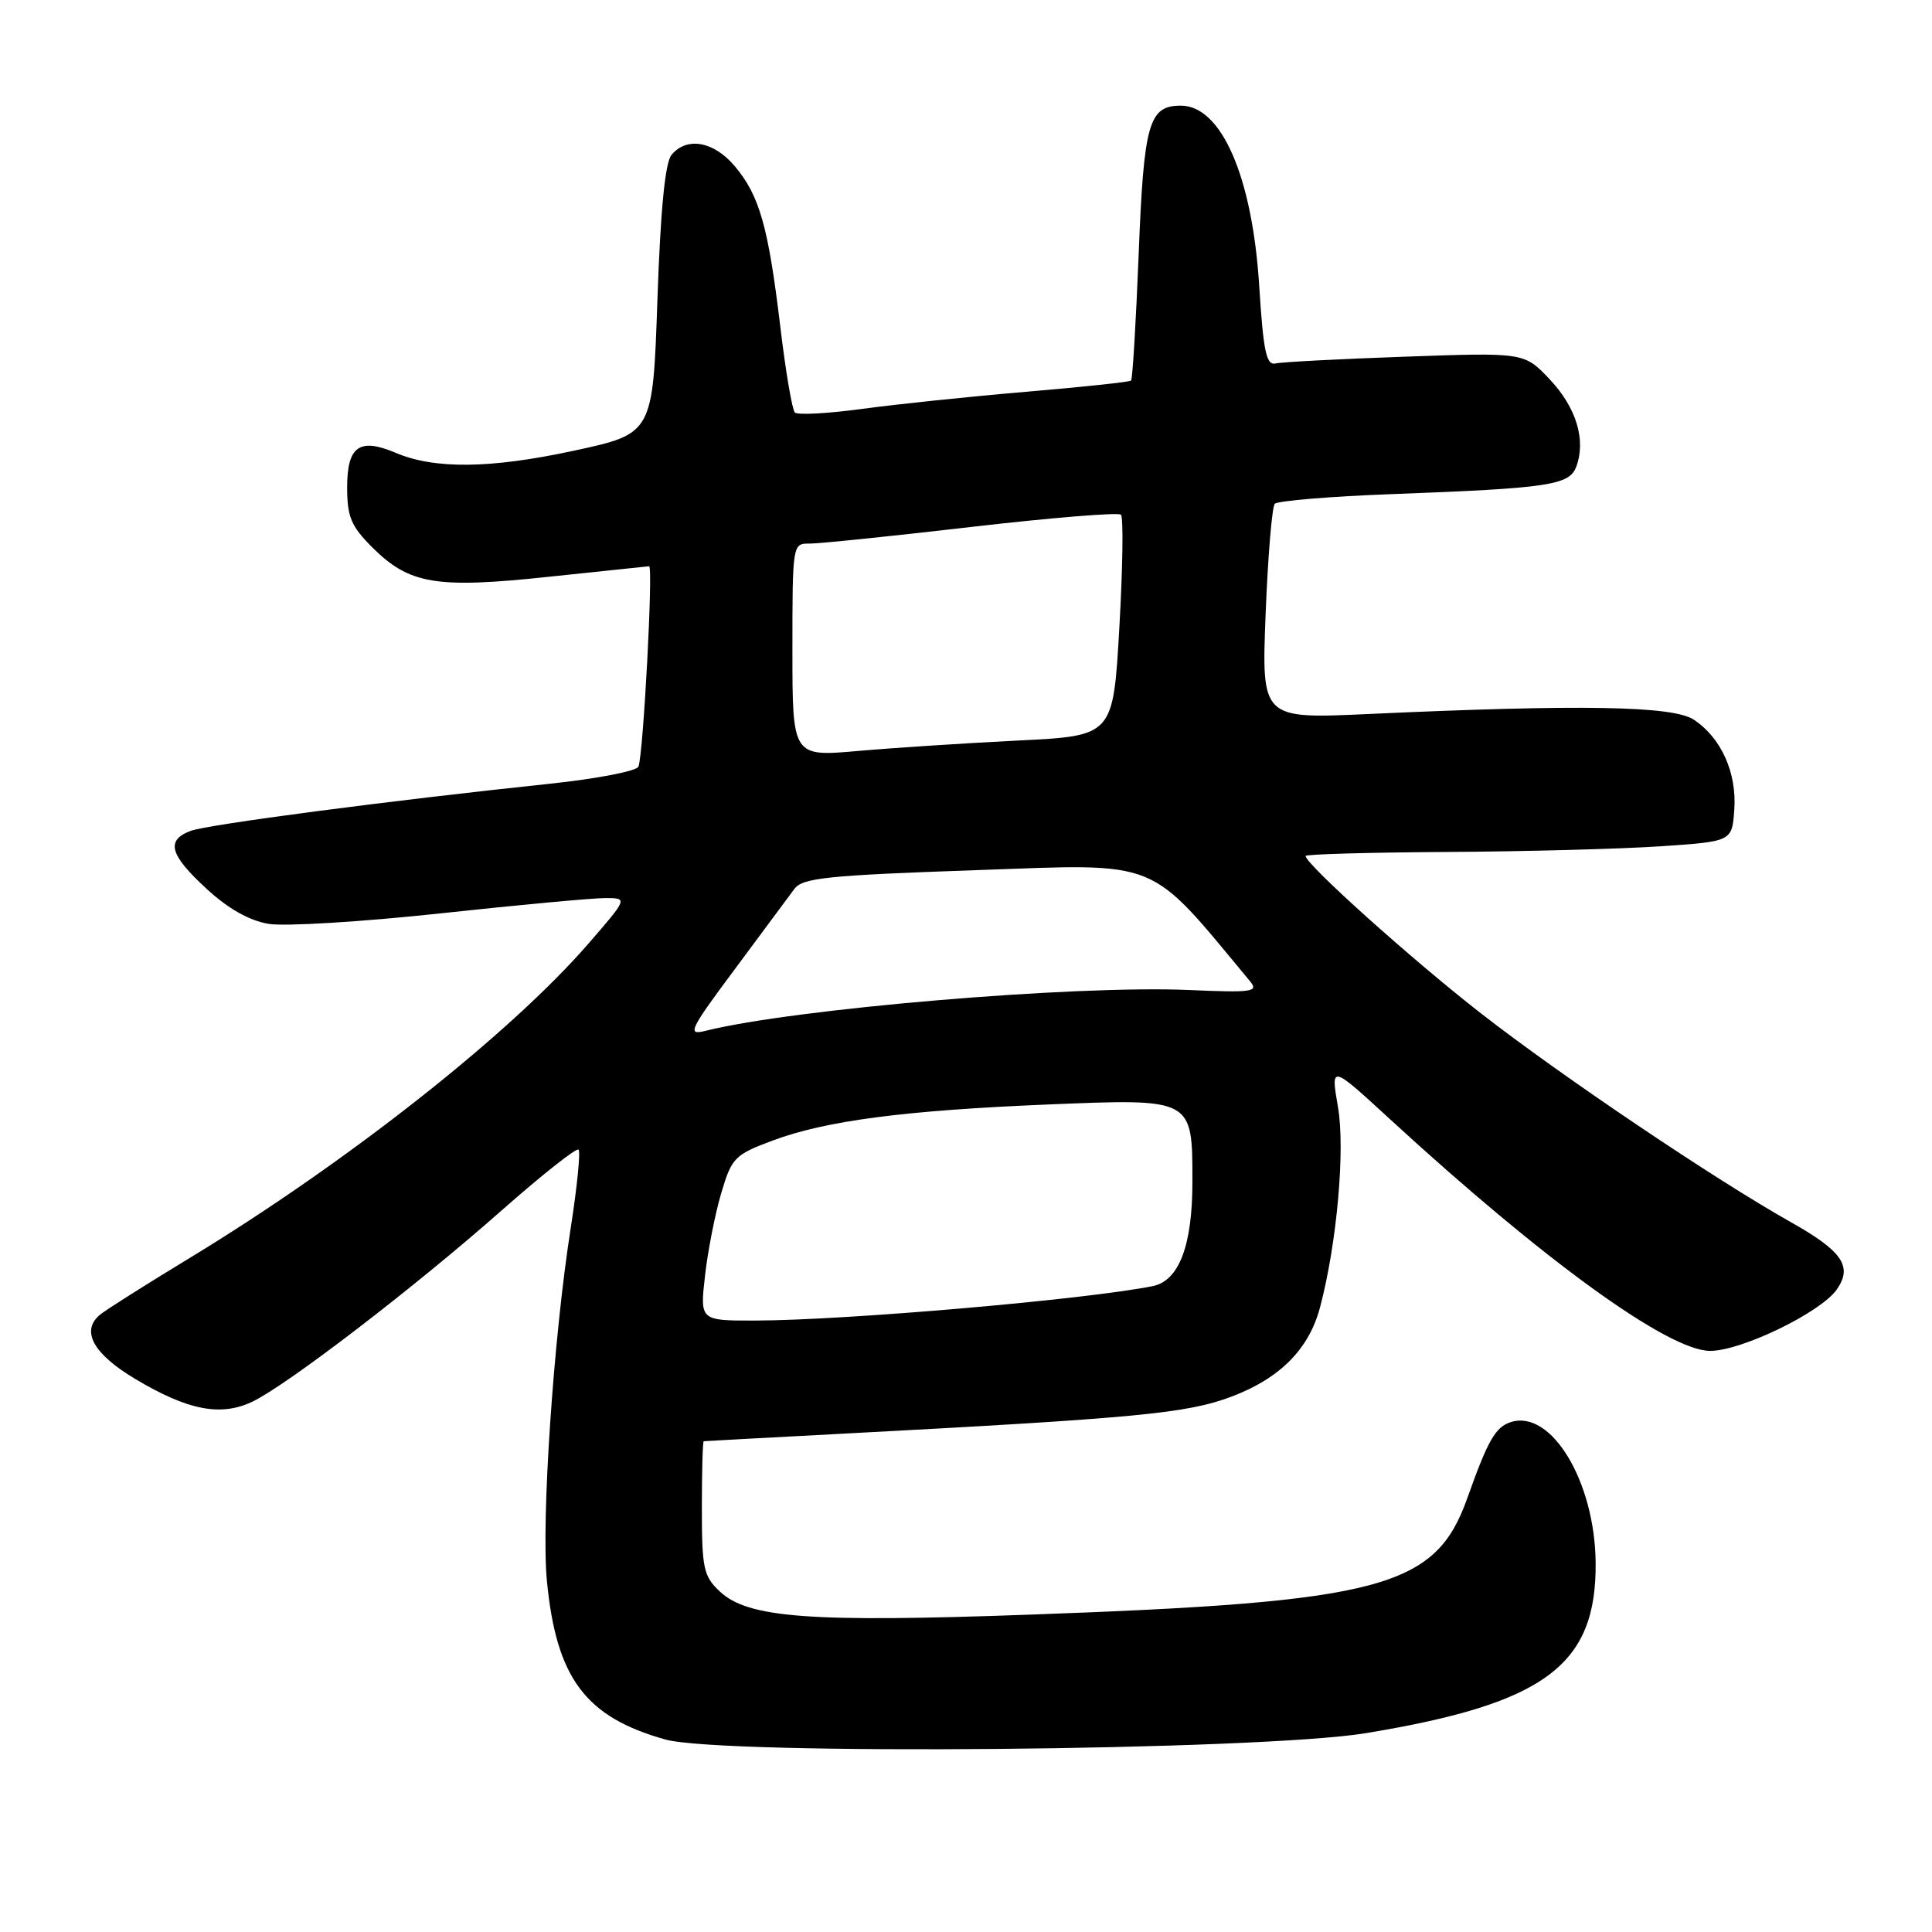 <?xml version="1.0" encoding="UTF-8" standalone="no"?>
<!DOCTYPE svg PUBLIC "-//W3C//DTD SVG 1.1//EN" "http://www.w3.org/Graphics/SVG/1.1/DTD/svg11.dtd" >
<svg xmlns="http://www.w3.org/2000/svg" xmlns:xlink="http://www.w3.org/1999/xlink" version="1.1" viewBox="0 0 256 256">
 <g >
 <path fill="currentColor"
d=" M 181.00 229.65 C 204.76 225.73 211.58 220.65 211.43 207.00 C 211.31 196.27 205.55 186.74 200.21 188.43 C 198.16 189.08 197.16 190.82 194.43 198.50 C 190.20 210.41 183.21 212.27 136.40 213.95 C 107.30 215.00 99.11 214.39 95.38 210.88 C 93.22 208.86 93.00 207.82 93.00 199.83 C 93.00 194.97 93.11 190.98 93.25 190.97 C 93.39 190.95 101.60 190.50 111.50 189.98 C 150.70 187.91 157.29 187.29 163.21 185.05 C 169.63 182.62 173.46 178.74 174.92 173.20 C 177.15 164.75 178.26 152.33 177.29 146.70 C 176.32 141.07 176.32 141.07 184.17 148.29 C 204.66 167.11 221.09 179.00 226.61 179.00 C 230.75 179.00 241.25 173.91 243.38 170.87 C 245.52 167.81 244.14 165.79 237.26 161.92 C 227.25 156.29 206.88 142.57 196.24 134.28 C 187.07 127.14 173.00 114.51 173.00 113.42 C 173.00 113.19 181.44 112.95 191.75 112.89 C 202.06 112.83 214.78 112.49 220.00 112.14 C 229.50 111.50 229.50 111.50 229.80 107.31 C 230.16 102.40 228.06 97.74 224.42 95.35 C 221.63 93.53 209.46 93.32 181.33 94.61 C 167.16 95.26 167.16 95.26 167.70 81.38 C 168.00 73.75 168.55 67.17 168.91 66.76 C 169.28 66.36 176.31 65.77 184.54 65.47 C 205.29 64.69 207.96 64.29 208.87 61.82 C 210.17 58.30 208.87 54.01 205.37 50.29 C 201.98 46.70 201.98 46.70 186.24 47.26 C 177.58 47.56 169.83 47.97 169.01 48.16 C 167.79 48.44 167.40 46.55 166.85 37.85 C 165.94 23.41 161.84 14.00 156.47 14.00 C 152.22 14.00 151.56 16.30 150.88 33.69 C 150.52 42.72 150.07 50.25 149.87 50.43 C 149.66 50.62 143.43 51.28 136.00 51.91 C 128.57 52.54 118.78 53.56 114.24 54.18 C 109.69 54.80 105.68 55.01 105.32 54.66 C 104.97 54.30 104.09 49.17 103.39 43.25 C 101.80 30.00 100.64 25.92 97.37 22.03 C 94.59 18.72 91.01 18.08 88.98 20.52 C 88.13 21.55 87.52 27.77 87.11 39.76 C 86.50 57.47 86.50 57.47 76.00 59.73 C 64.95 62.11 57.56 62.19 52.40 59.99 C 47.63 57.97 46.00 59.13 46.00 64.57 C 46.00 68.47 46.52 69.72 49.30 72.50 C 54.22 77.42 57.76 78.02 72.68 76.43 C 79.73 75.68 85.73 75.05 86.01 75.03 C 86.57 75.00 85.25 99.84 84.60 101.58 C 84.38 102.17 79.09 103.19 72.85 103.85 C 51.58 106.09 27.51 109.25 25.25 110.10 C 21.95 111.35 22.47 113.26 27.36 117.76 C 30.24 120.42 33.03 121.99 35.61 122.42 C 37.75 122.77 47.97 122.15 58.33 121.03 C 68.68 119.91 78.51 119.00 80.17 119.00 C 83.20 119.00 83.20 119.00 78.00 125.00 C 67.62 136.98 45.99 154.03 25.05 166.74 C 19.30 170.23 13.99 173.59 13.25 174.21 C 10.67 176.35 12.35 179.40 17.94 182.73 C 24.89 186.88 29.25 187.73 33.44 185.73 C 38.03 183.54 54.84 170.65 66.33 160.51 C 71.74 155.73 76.39 152.05 76.66 152.33 C 76.94 152.61 76.47 157.26 75.63 162.67 C 73.33 177.31 71.70 201.55 72.47 209.50 C 73.72 222.37 77.57 227.52 88.15 230.49 C 95.75 232.62 166.91 231.98 181.00 229.65 Z  M 93.42 169.02 C 93.79 165.74 94.76 160.81 95.57 158.09 C 96.95 153.41 97.35 153.01 102.35 151.14 C 109.40 148.50 119.81 147.14 138.85 146.35 C 158.14 145.56 158.00 145.49 158.00 156.62 C 158.00 165.06 156.22 169.72 152.73 170.42 C 143.83 172.20 112.22 174.94 100.12 174.98 C 92.74 175.00 92.74 175.00 93.42 169.02 Z  M 97.39 128.39 C 101.03 123.50 104.57 118.73 105.25 117.80 C 106.33 116.32 109.57 115.99 129.33 115.30 C 154.08 114.43 151.97 113.58 165.65 130.04 C 166.80 131.42 165.93 131.55 157.53 131.18 C 142.38 130.52 105.14 133.67 93.44 136.60 C 91.01 137.21 91.36 136.49 97.39 128.39 Z  M 105.00 86.14 C 105.00 72.14 105.02 72.00 107.25 72.03 C 108.49 72.04 118.15 71.05 128.71 69.82 C 139.28 68.60 148.20 67.87 148.53 68.20 C 148.87 68.53 148.77 75.26 148.32 83.15 C 147.50 97.50 147.50 97.50 135.00 98.12 C 128.12 98.46 118.56 99.08 113.75 99.50 C 105.00 100.28 105.00 100.28 105.00 86.14 Z "/>
</g>
</svg>